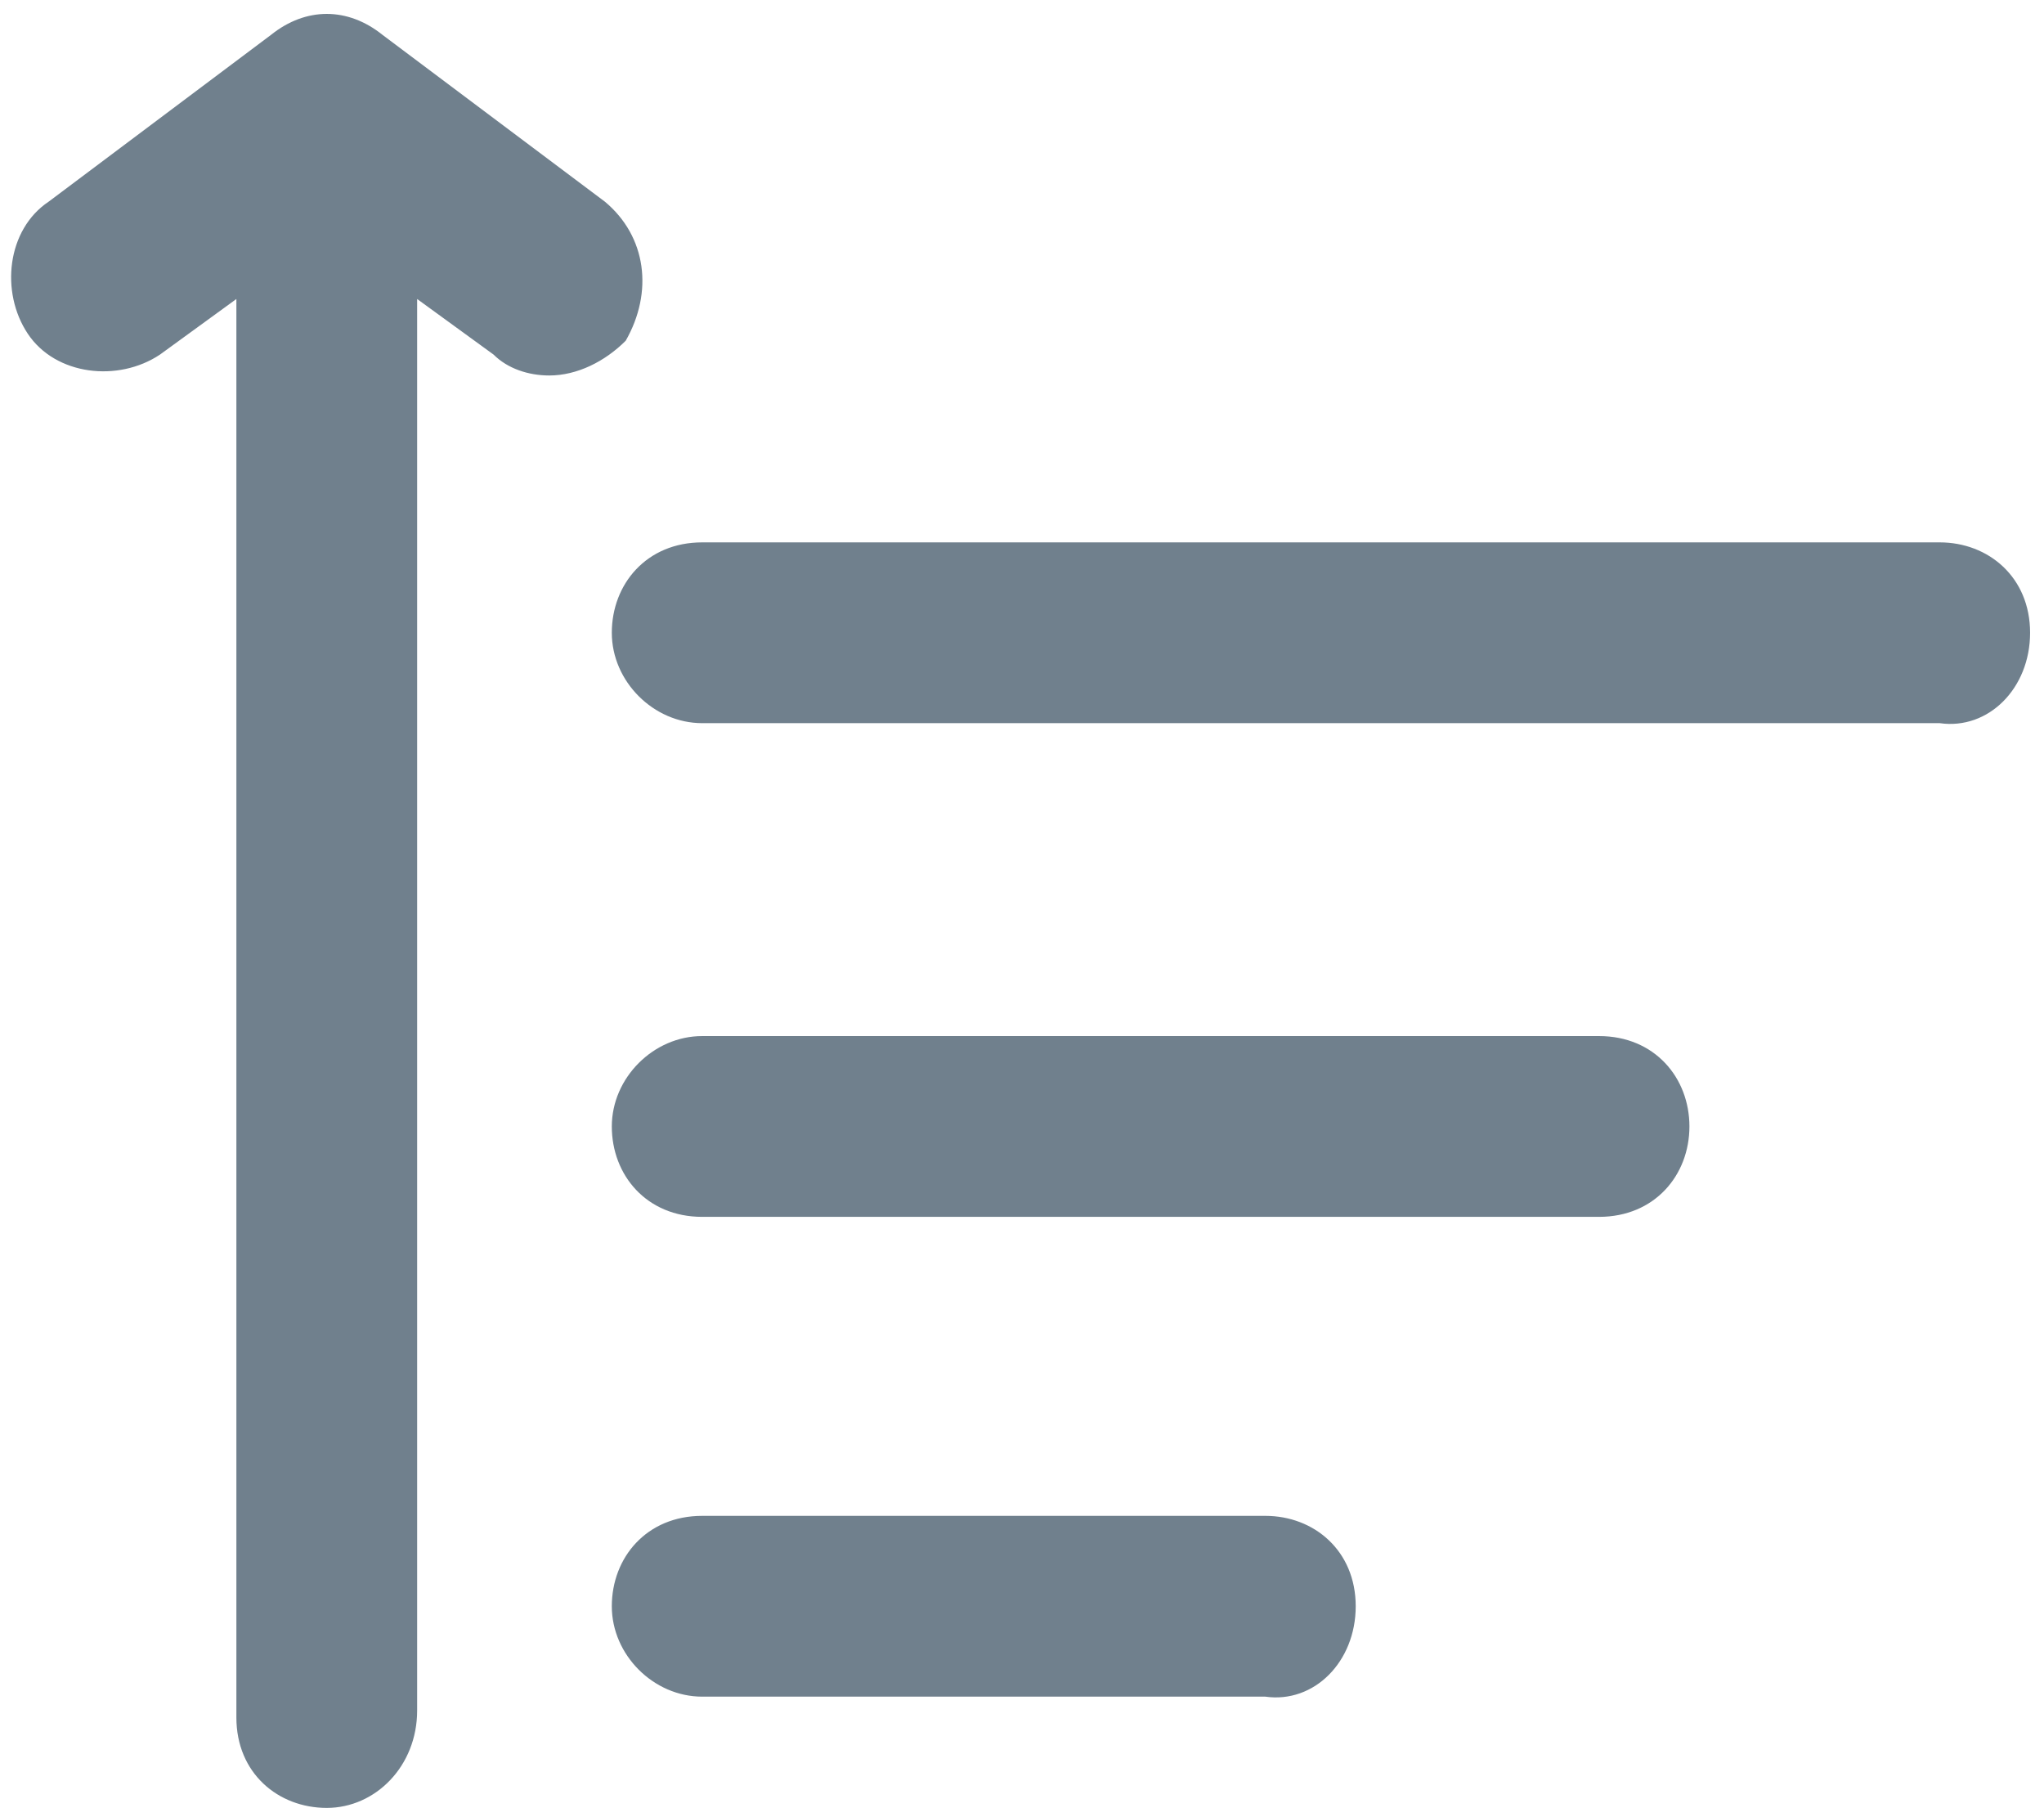 <?xml version="1.0" encoding="utf-8"?>
<!-- Generator: Adobe Illustrator 26.0.0, SVG Export Plug-In . SVG Version: 6.00 Build 0)  -->
<svg version="1.1" id="Layer_1" xmlns="http://www.w3.org/2000/svg" xmlns:xlink="http://www.w3.org/1999/xlink" x="0px" y="0px"
	 viewBox="0 0 29.4 26" style="enable-background:new 0 0 29.4 26;" xml:space="preserve">
<style type="text/css">
	.st0{fill:#70808D;}
	.st1{fill:#004187;}
</style>
<path class="st0" d="M63.7-15.9H50.9c-0.7,0-1.3-0.6-1.3-1.3c0-0.7,0.6-1.3,1.3-1.3h12.8c0.7,0,1.3,0.6,1.3,1.3
	C65.1-16.5,64.5-15.9,63.7-15.9z M69.9-24.2c0-0.7-0.6-1.3-1.3-1.3H50.9c-0.7,0-1.3,0.6-1.3,1.3c0,0.7,0.6,1.3,1.3,1.3h17.6
	C69.3-22.8,69.9-23.4,69.9-24.2L69.9-24.2z M60.2-10.3c0-0.7-0.6-1.3-1.3-1.3h-8c-0.7,0-1.3,0.6-1.3,1.3c0,0.7,0.6,1.3,1.3,1.3h8
	C59.7-9,60.2-9.5,60.2-10.3z M49.8-6.7c-0.4-0.6-1.3-0.7-1.9-0.3l-1.1,0.8v-20.2c0-0.7-0.6-1.3-1.3-1.3s-1.3,0.6-1.3,1.3v20.2
	l-1.1-0.8c-0.6-0.4-1.4-0.3-1.9,0.3c-0.4,0.6-0.3,1.4,0.3,1.9l3.2,2.4c0.2,0.2,0.5,0.3,0.8,0.3s0.6-0.1,0.8-0.3l3.2-2.4
	C50.2-5.3,50.3-6.1,49.8-6.7L49.8-6.7z"/>
<path class="st0" d="M23,17.5H10.1c-0.8,0-1.3-0.6-1.3-1.3s0.6-1.3,1.3-1.3H23c0.8,0,1.3,0.6,1.3,1.3S23.8,17.5,23,17.5z M29.2,9.1
	c0-0.8-0.6-1.3-1.3-1.3H10.1c-0.8,0-1.3,0.6-1.3,1.3s0.6,1.3,1.3,1.3h17.8C28.6,10.5,29.2,9.9,29.2,9.1z M19.5,23.1
	c0-0.8-0.6-1.3-1.3-1.3h-8.1c-0.8,0-1.3,0.6-1.3,1.3s0.6,1.3,1.3,1.3h8.1C18.9,24.5,19.5,23.9,19.5,23.1z M8.7,2.9L5.5,0.5
	C5,0.1,4.4,0.1,3.9,0.5L0.7,2.9C0.1,3.3,0,4.2,0.4,4.8c0.4,0.6,1.3,0.7,1.9,0.3l1.1-0.8v20.4c0,0.8,0.6,1.3,1.3,1.3S6,25.4,6,24.6
	V4.3l1.1,0.8c0.2,0.2,0.5,0.3,0.8,0.3c0.4,0,0.8-0.2,1.1-0.5C9.4,4.2,9.3,3.4,8.7,2.9L8.7,2.9z"/>
<path class="st1" d="M-16.3,17.4h-12.9c-0.8,0-1.3-0.6-1.3-1.3s0.6-1.3,1.3-1.3h12.9c0.8,0,1.3,0.6,1.3,1.3S-15.6,17.4-16.3,17.4z
	 M-10.1,9.1c0-0.8-0.6-1.3-1.3-1.3h-17.8c-0.8,0-1.3,0.6-1.3,1.3c0,0.8,0.6,1.3,1.3,1.3h17.8C-10.7,10.4-10.1,9.8-10.1,9.1z
	 M-19.8,23.1c0-0.8-0.6-1.3-1.3-1.3h-8.1c-0.8,0-1.3,0.6-1.3,1.3s0.6,1.3,1.3,1.3h8.1C-20.4,24.4-19.8,23.8-19.8,23.1z M-30.6,2.9
	l-3.2-2.4c-0.5-0.4-1.1-0.4-1.6,0l-3.2,2.4c-0.6,0.4-0.7,1.3-0.3,1.9c0.4,0.6,1.3,0.7,1.9,0.3l1.1-0.8v20.4c0,0.8,0.6,1.3,1.3,1.3
	s1.3-0.6,1.3-1.3V4.2l1.1,0.8c0.2,0.2,0.5,0.3,0.8,0.3c0.4,0,0.8-0.2,1.1-0.5C-29.9,4.2-30,3.4-30.6,2.9L-30.6,2.9z"/>
<path class="st1" d="M63.9,12.5H51.1c-0.7,0-1.3-0.6-1.3-1.3c0-0.7,0.6-1.3,1.3-1.3h12.8c0.7,0,1.3,0.6,1.3,1.3
	C65.2,11.9,64.6,12.5,63.9,12.5z M70,4.2c0-0.7-0.6-1.3-1.3-1.3H51.1c-0.7,0-1.3,0.6-1.3,1.3s0.6,1.3,1.3,1.3h17.6
	C69.4,5.5,70,5,70,4.2L70,4.2z M60.4,18.1c0-0.7-0.6-1.3-1.3-1.3h-8c-0.7,0-1.3,0.6-1.3,1.3c0,0.7,0.6,1.3,1.3,1.3h8
	C59.8,19.4,60.4,18.8,60.4,18.1z M50,21.7c-0.4-0.6-1.3-0.7-1.9-0.3l-1.1,0.8V2.1c0-0.7-0.6-1.3-1.3-1.3s-1.3,0.6-1.3,1.3v20.2
	l-1.1-0.8c-0.6-0.4-1.4-0.3-1.9,0.3c-0.4,0.6-0.3,1.4,0.3,1.9l3.2,2.4c0.2,0.2,0.5,0.3,0.8,0.3s0.6-0.1,0.8-0.3l3.2-2.4
	C50.3,23.1,50.4,22.3,50,21.7L50,21.7z"/>
</svg>
